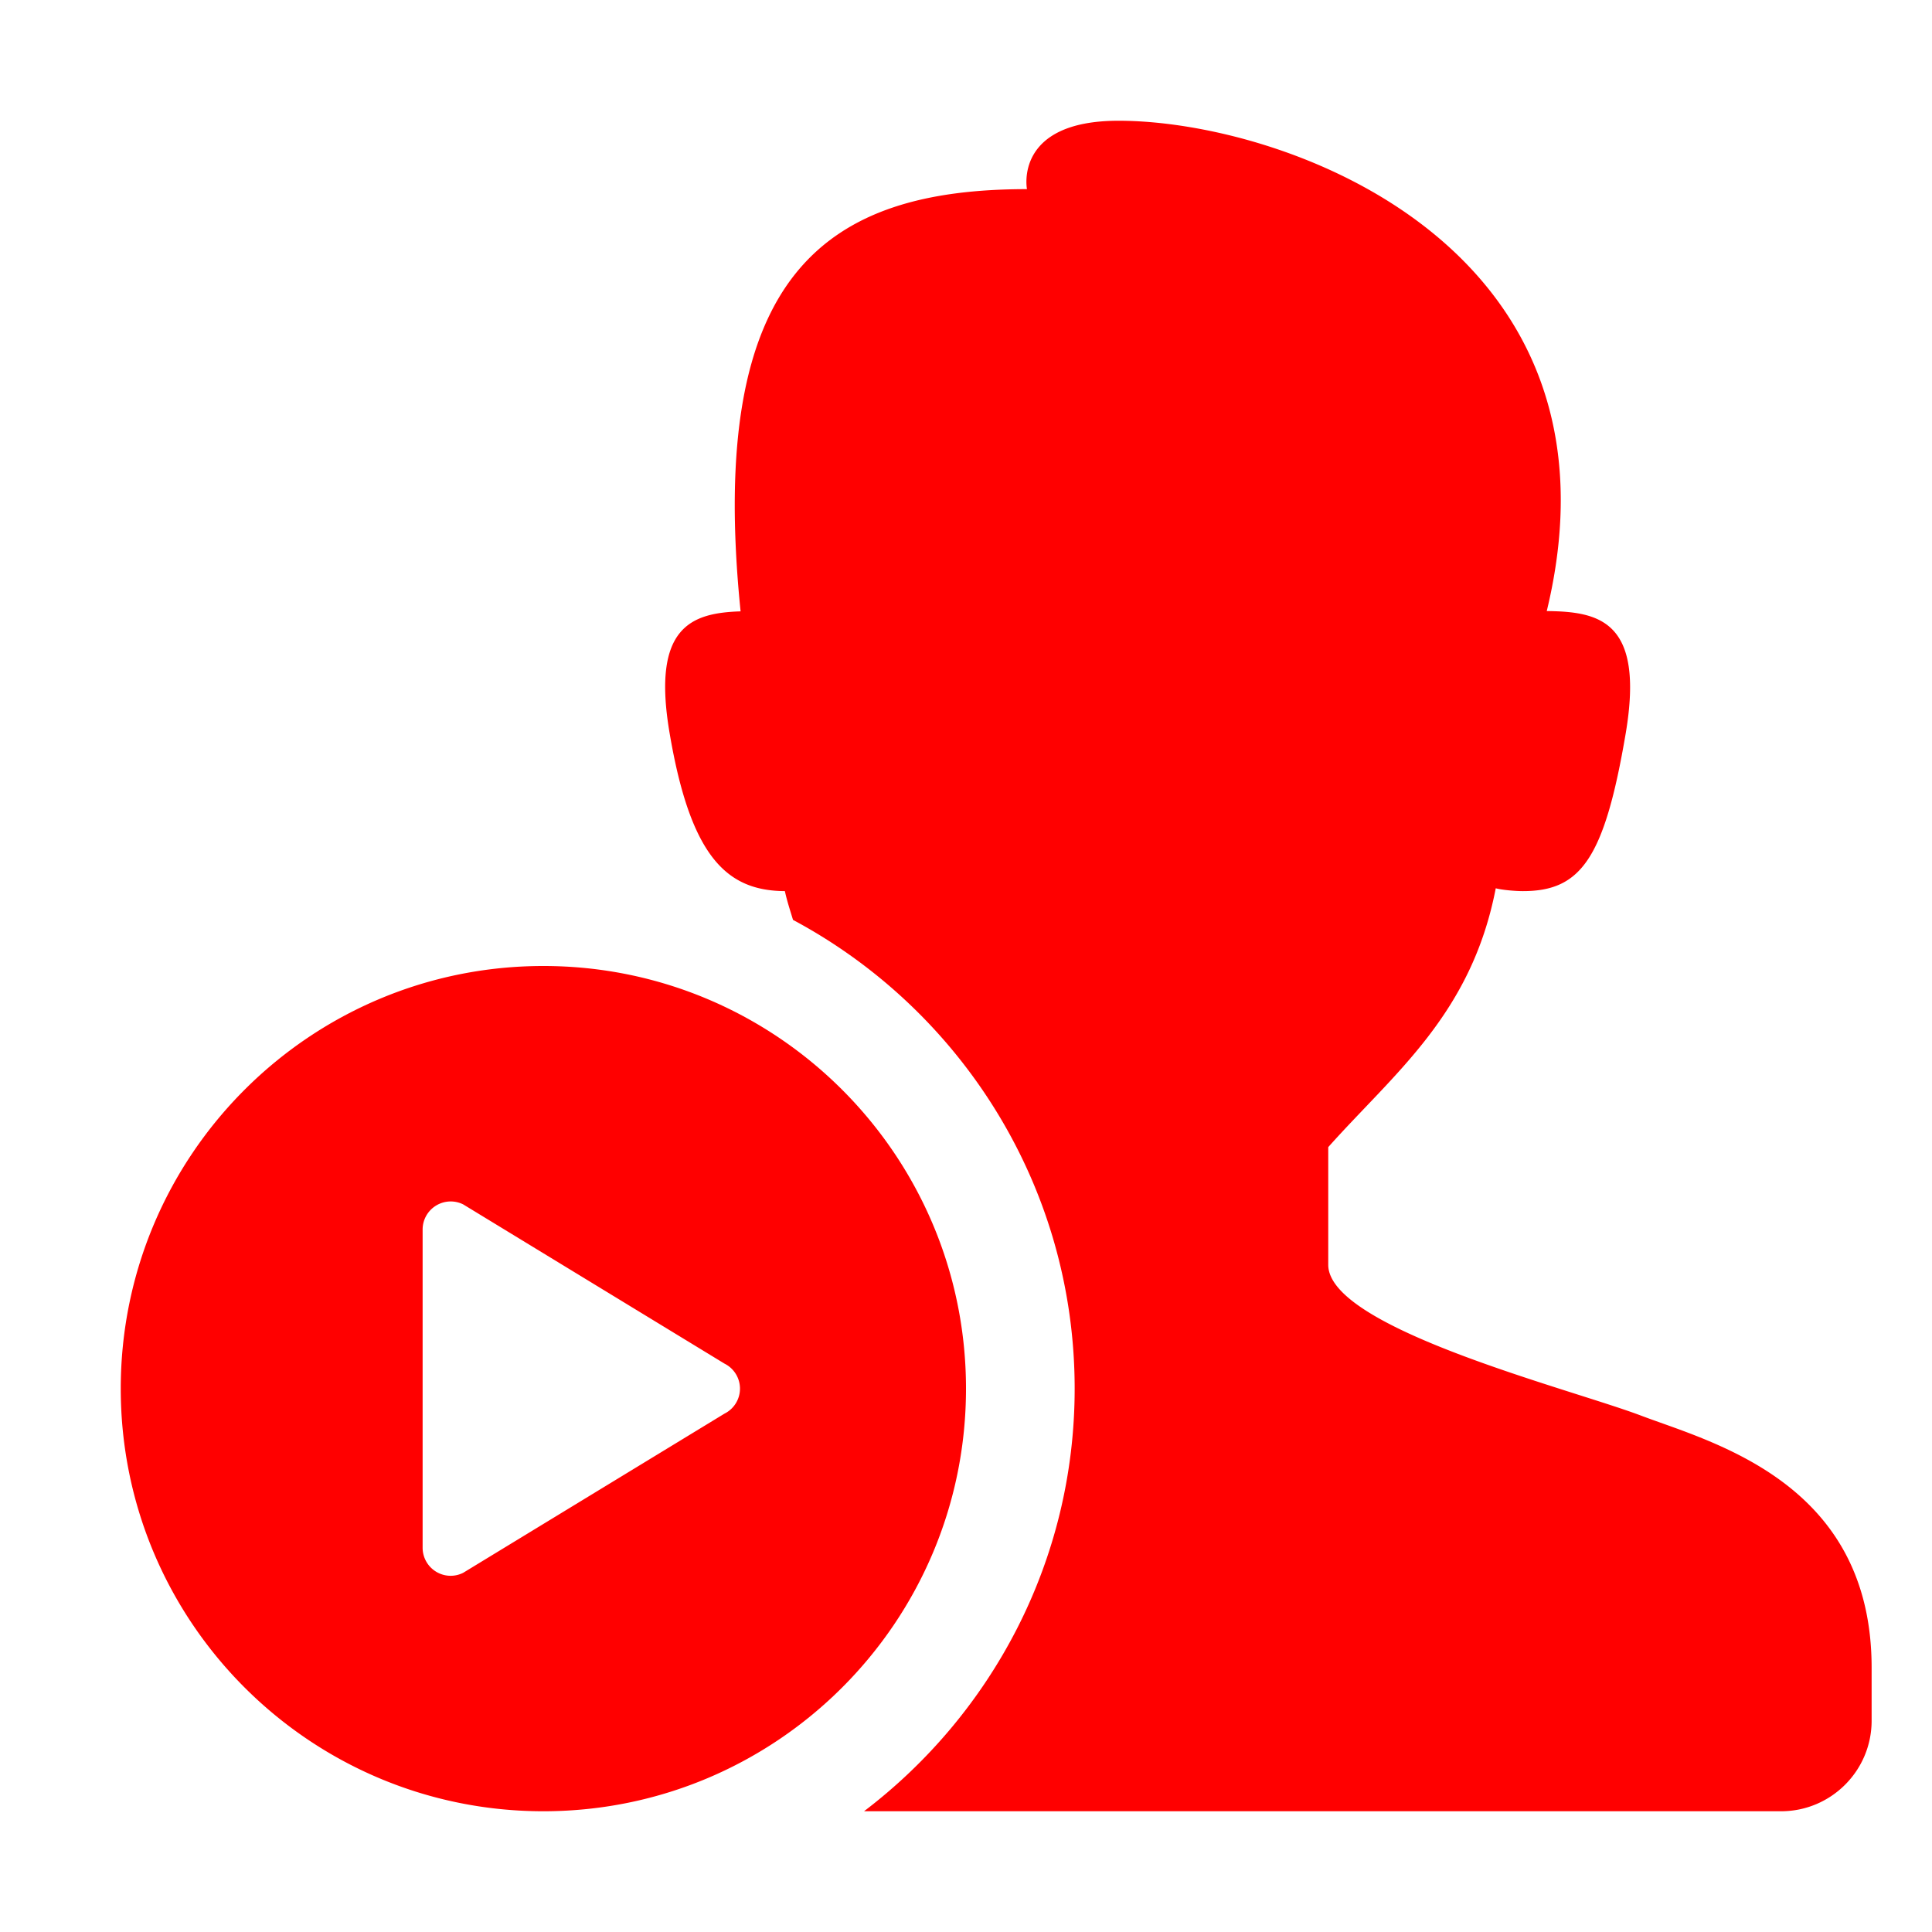 <svg viewBox="0 0 512 512" xmlns="http://www.w3.org/2000/svg" width="36" height="36">
  <path d="M496 441.969V456c0 13.25-10.75 24-24 24H228.977c33.835-25.734 55.82-66.297 55.82-112 0-53.734-30.273-100.5-74.641-124.219-.75-2.5-1.563-4.906-2.156-7.625-15.234-.094-24.953-8.813-30.547-41.875-4.836-28.375 5.945-31.844 18.813-32.266-9.141-89.953 23.023-111.891 75.891-111.891 0 0-3.556-18.125 24.25-18.125 44.094 0 136.858 33.344 113.5 129.938 13.75.156 25.953 2.438 20.938 32.344-5.641 33.25-11.875 41.875-27.266 41.875-1.906 0-5.438-.281-7.188-.75-6.453 33.375-26.75 48.813-44.391 68.594v31.188C352 352 416 368 434.859 375.141 453.718 382.282 496 392.813 496 441.969zM144 256c-61.852 0-112 50.156-112 112s50.148 112 112 112 112-50.156 112-112-50.148-112-112-112zm48 118.625l-69.258 42.188a7.39 7.39 0 0 1-7.219-.327 7.425 7.425 0 0 1-3.523-6.313v-84.344a7.429 7.429 0 0 1 3.523-6.313 7.43 7.43 0 0 1 7.219-.345L192 361.375c2.516 1.25 4.102 3.828 4.102 6.625s-1.586 5.375-4.102 6.625z" fill="red"/>
</svg>

